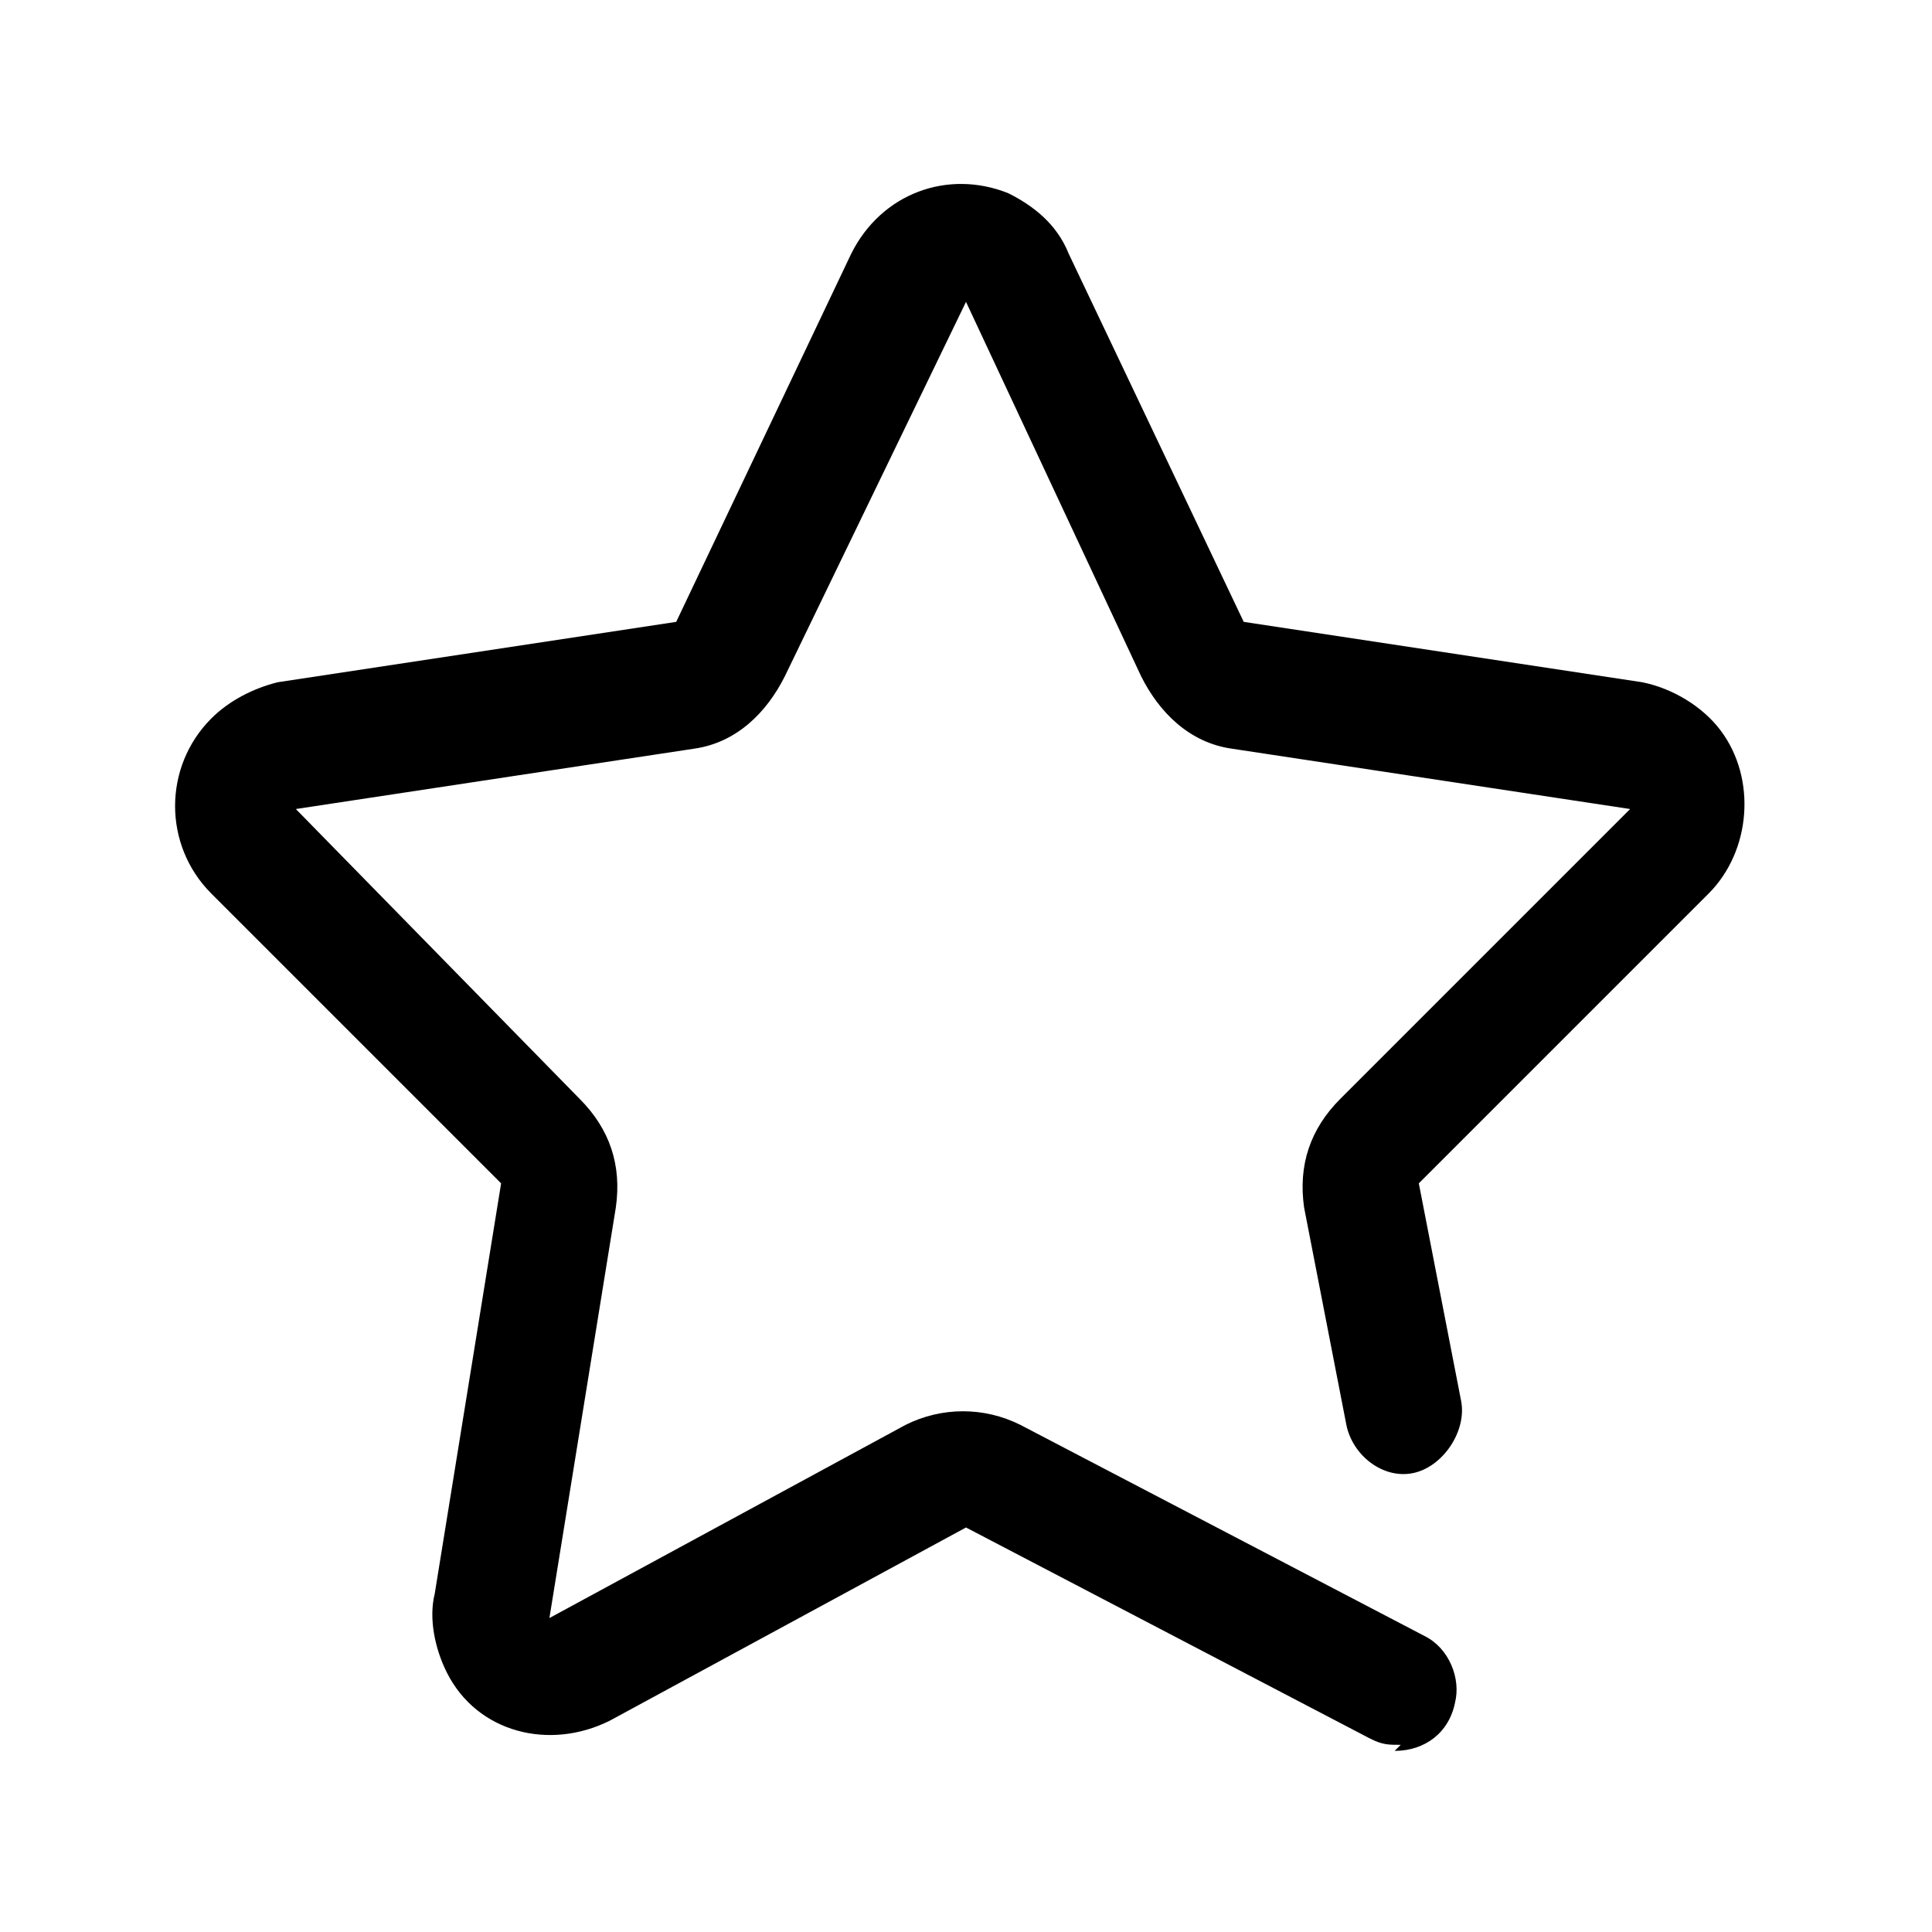 <svg xmlns="http://www.w3.org/2000/svg" viewBox="0 0 32 32"><path d="M23.2 28.9c-.2 0-.3 0-.5-.1L16 25.3l-5.9 3.2c-1 .5-2.2.2-2.7-.8-.2-.4-.3-.9-.2-1.3l1.1-6.8-4.8-4.8c-.8-.8-.8-2.1 0-2.9.3-.3.7-.5 1.1-.6l6.6-1 2.9-6.1c.5-1 1.6-1.4 2.6-1 .4.2.8.5 1 1l2.9 6.1 6.6 1c.5.1 1 .4 1.3.8.6.8.5 2-.2 2.7l-4.8 4.8.7 3.6c.1.5-.3 1.1-.8 1.2-.5.1-1-.3-1.1-.8l-.7-3.6c-.1-.7.1-1.3.6-1.8l4.8-4.8-6.6-1c-.7-.1-1.2-.6-1.5-1.2L16 5l-3 6.2c-.3.6-.8 1.1-1.5 1.2l-6.6 1 4.7 4.8c.5.5.7 1.1.6 1.8l-1.1 6.8 5.9-3.2c.6-.3 1.3-.3 1.9 0l6.7 3.5c.4.2.6.7.5 1.1-.1.5-.5.8-1 .8l.1-.1z"/></svg>
